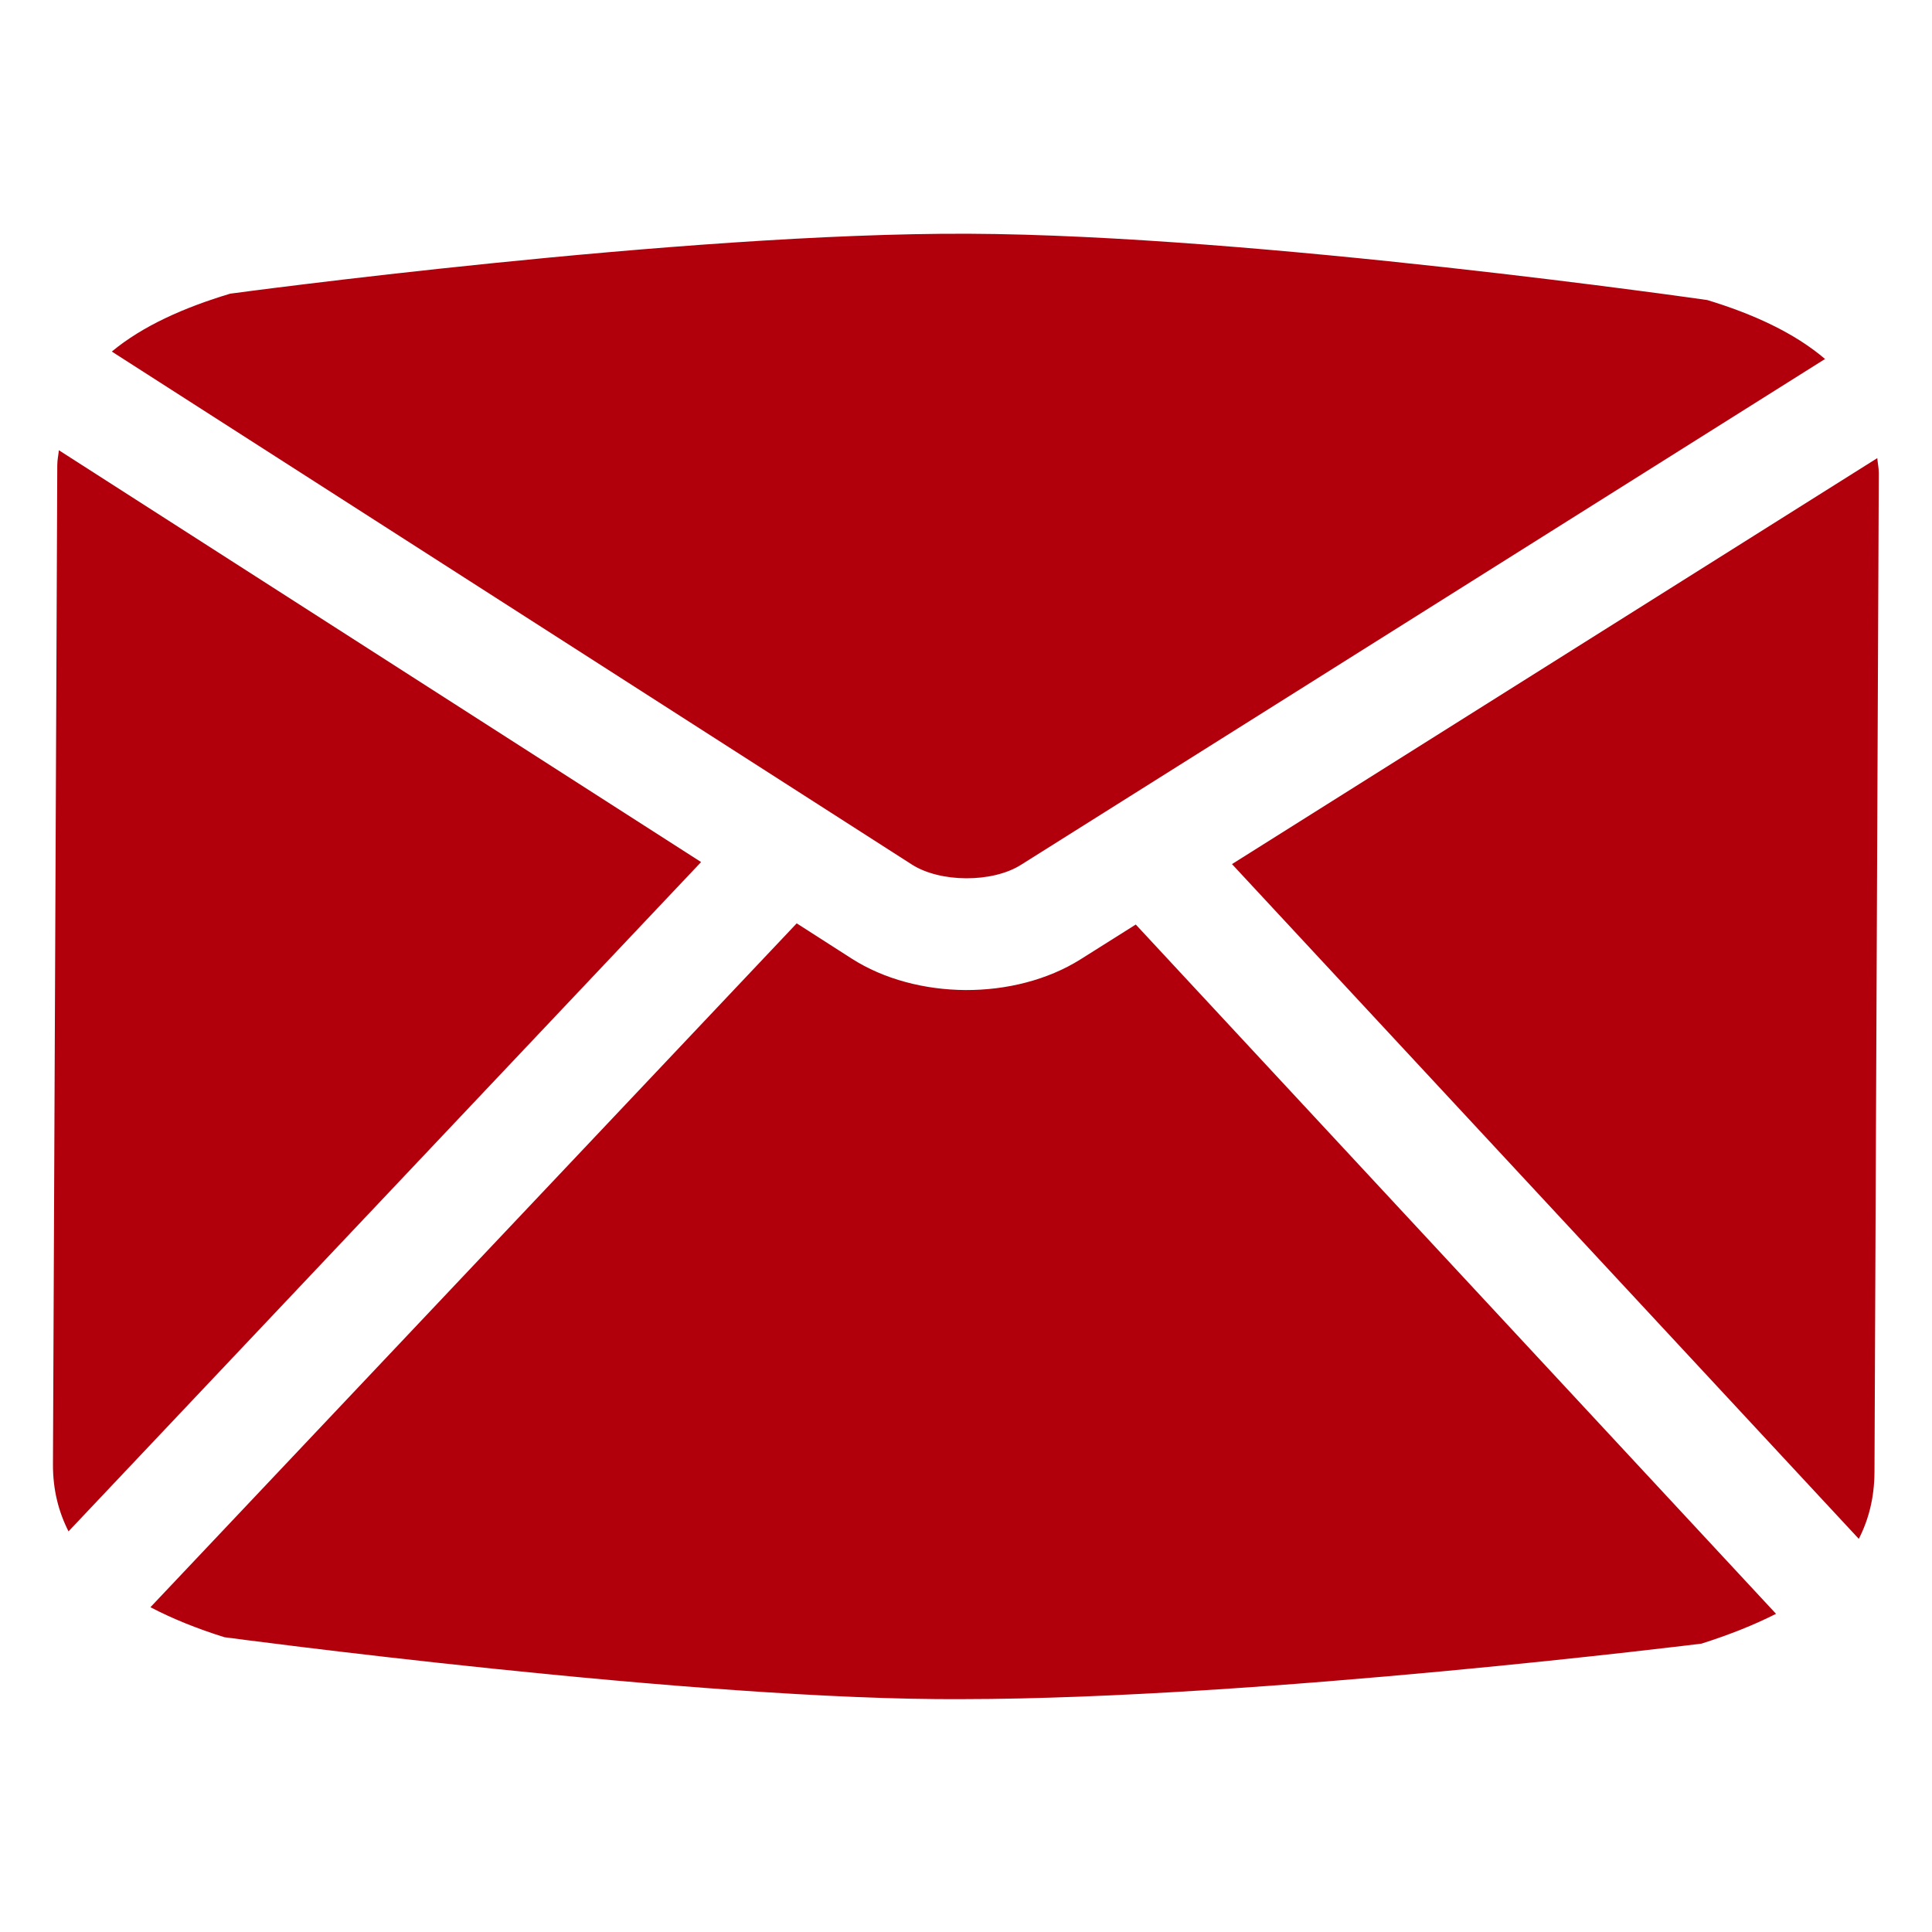 <?xml version="1.0" encoding="UTF-8" standalone="no"?>
<svg
   xmlns:dc="http://purl.org/dc/elements/1.1/"
   xmlns:cc="http://creativecommons.org/ns#"
   xmlns:rdf="http://www.w3.org/1999/02/22-rdf-syntax-ns#"
   xmlns:svg="http://www.w3.org/2000/svg"
   xmlns="http://www.w3.org/2000/svg"
   id="SVGRoot"
   version="1.1"
   viewBox="0 0 64 64"
   height="64px"
   width="64px">
  <defs
     id="defs830" />
  <g
     style="fill:#b1000c;fill-opacity:1"
     id="g12"
     transform="matrix(1.172,0.119,-0.119,1.172,3.722,-2.63)">
    <g
       style="fill:#b1000c;fill-opacity:1"
       id="g10">
      <path
         style="fill:#b1000c;fill-opacity:1"
         d="m 25.044,24.134 c 0.848,0.431 2.305,0.289 3.055,-0.297 L 49.16,7.399 C 48.222,6.751 47.011,6.342 45.699,6.085 c 0,0 -12.807,-0.539 -20.843,0.242 C 16.822,7.107 4.357,10.102 4.357,10.102 3.103,10.622 2,11.253 1.209,12.058 Z"
         id="path2" />
      <path
         style="fill:#b1000c;fill-opacity:1"
         d="m 53.456,40.312 c 0.219,-0.562 0.318,-1.188 0.249,-1.911 l -2.717,-27.96 c -0.015,-0.149 -0.059,-0.277 -0.085,-0.417 l -16.9,13.191 z"
         id="path4" />
      <path
         style="fill:#b1000c;fill-opacity:1"
         d="m 31.483,25.179 -1.451,1.134 c -0.857,0.667 -1.976,1.07 -3.121,1.182 -1.145,0.11 -2.318,-0.068 -3.287,-0.56 L 21.994,26.109 5.856,47.077 c 0.657,0.263 1.38,0.47 2.155,0.629 0,0 13.446,0.434 20.83,-0.365 8.272,-0.848 20.511,-3.651 20.511,-3.651 0.74,-0.321 1.411,-0.667 2.001,-1.046 z"
         id="path6" />
      <path
         style="fill:#b1000c;fill-opacity:1"
         d="m 0.008,14.969 c 10e-4,0.142 -0.017,0.274 -0.002,0.423 l 2.717,27.961 c 0.07,0.722 0.295,1.32 0.626,1.835 L 19.145,24.666 Z"
         id="path8" />
    </g>
  </g>
</svg>
